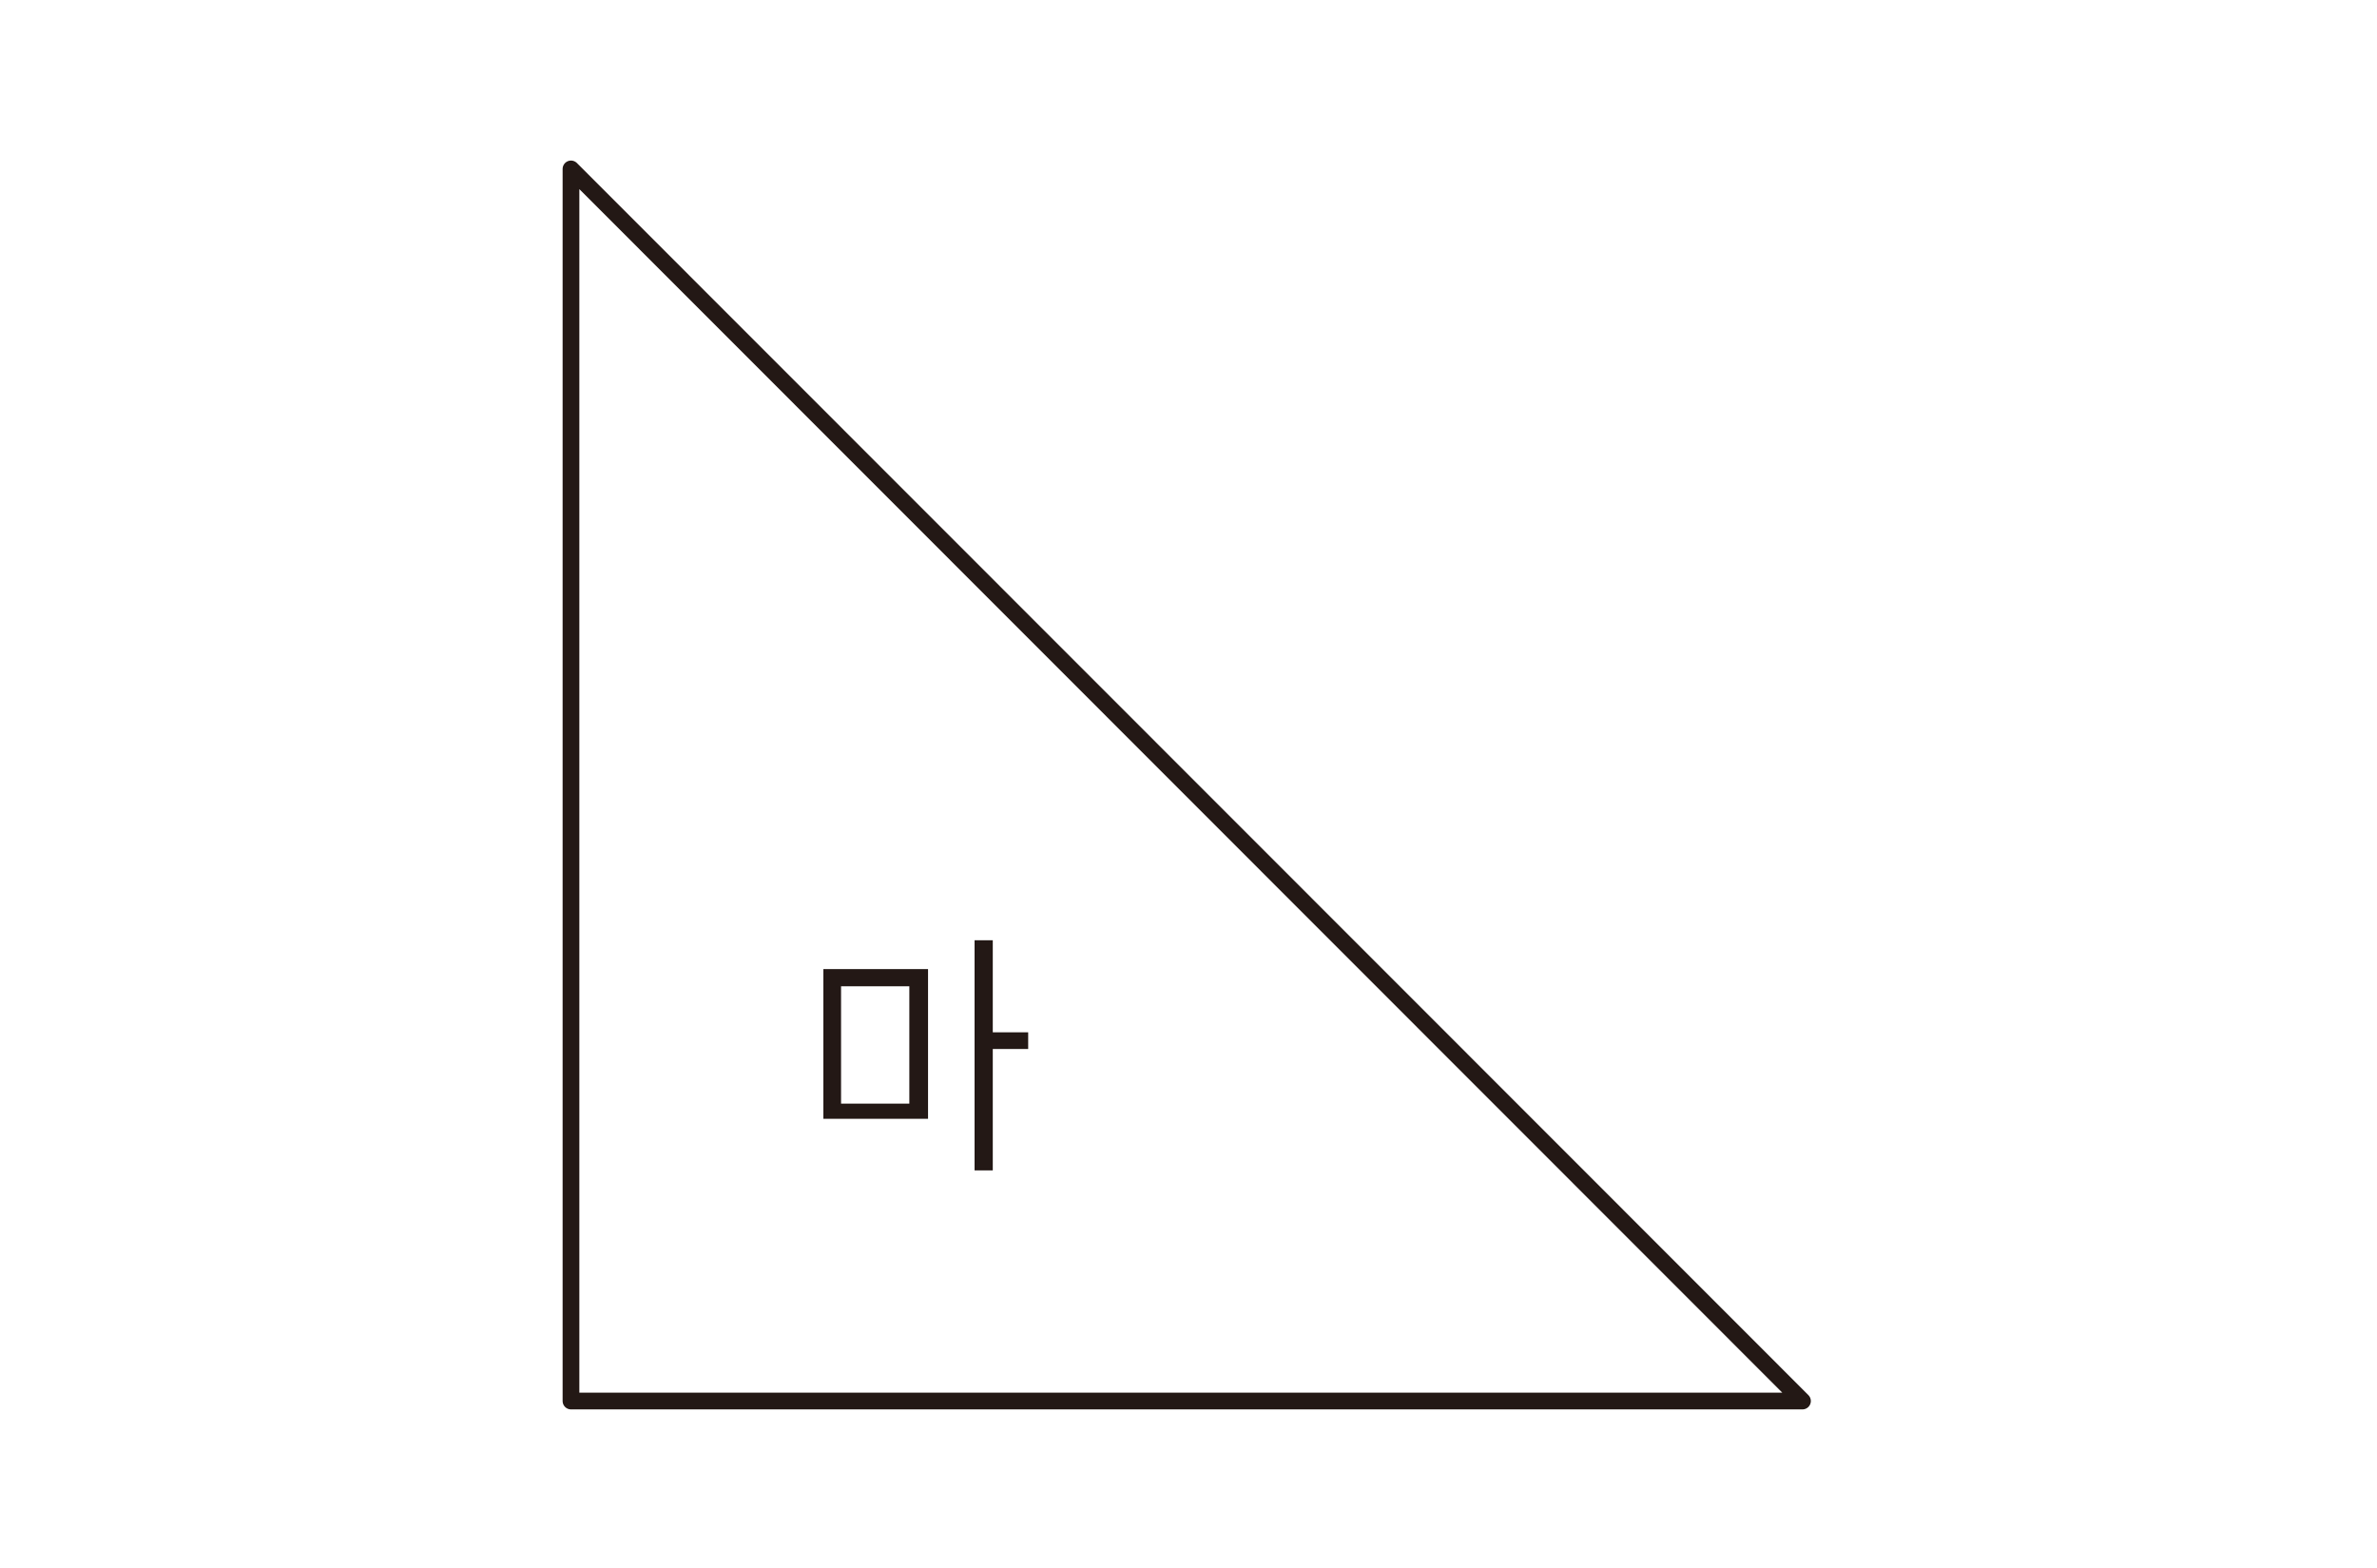 <?xml version="1.0" encoding="utf-8"?>
<!-- Generator: Adobe Illustrator 23.0.0, SVG Export Plug-In . SVG Version: 6.00 Build 0)  -->
<svg version="1.1" xmlns="http://www.w3.org/2000/svg" xmlns:xlink="http://www.w3.org/1999/xlink" x="0px" y="0px" width="470px"
	 height="310px" viewBox="0 0 470 310" style="enable-background:new 0 0 470 310;" xml:space="preserve">
<g id="Layer_1">
</g>
<g id="레이어_2">
	<g style="display:none;">
		<polygon style="display:inline;fill:none;stroke:#231815;stroke-width:3.308;stroke-linejoin:round;" points="18.4,235.2 
			234.7,75.2 450.9,235.2 		"/>
		<path style="display:inline;fill:#231815;" d="M245.5,148.7v45.5h3.6v-22.7h7.1v-3.3h-7.1v-19.4H245.5z M216.1,154.1v3.3h16.2
			c-0.3,2.4-0.9,4.9-1.7,7.2c-0.9,3-2.3,5.7-4.1,8.3c-1.7,2.4-3.7,4.6-6.1,6.4c-2.1,1.7-4.4,3.2-6.9,4.5l2.8,2.3
			c2.5-1.4,4.9-3,7.1-4.9c2.4-2.1,4.6-4.6,6.4-7.3c2.2-3,3.8-6.4,4.8-10c0.9-3.2,1.5-6.5,1.8-9.8L216.1,154.1z"/>
	</g>
	<g style="display:none;">
		<path style="display:inline;fill:#231815;" d="M254.9,191.5h-7v-17.8h-3.6v45.5h3.7v-24.4h7L254.9,191.5z M241,202.7
			c-1.6,0.4-3.9,0.7-6.7,1.1c-2.5,0.4-5.1,0.6-7.6,0.7h-8.3V178h-3.7v30h11.8c2.7-0.1,5.4-0.3,8-0.7l6.4-1L241,202.7z"/>
		<polygon style="display:inline;fill:none;stroke:#231815;stroke-width:3.308;stroke-linejoin:bevel;" points="234.8,49.6 
			356.8,260.9 112.5,260.9 		"/>
	</g>
	<g style="display:none;">
		<path style="display:inline;fill:#231815;" d="M213.7,153.1h-6.9v-18.5h-3.7V180h3.7v-23.6h6.9V153.1z M200,164.8
			c-1.1,0-2.9,0.5-5.5,0.7c-2.6,0.2-5,0.5-7.2,0.5h-9.6v-22.7h17.4v-3.2H174v29.2h4.1c2.6,0,5.3,0,7.9,0s5.6-0.2,8.3-0.5l5.5-0.7
			L200,164.8z"/>
		<path style="display:inline;fill:none;stroke:#231815;stroke-width:3.308;stroke-linejoin:bevel;" d="M360.5,155.4L108.8,300.7
			V9.8L360.5,155.4z"/>
	</g>
	<g style="display:none;">
		<path style="display:inline;fill:none;stroke:#231815;stroke-width:3.308;stroke-linejoin:round;" d="M72.4,64.6h253.8L397,245.8
			L72.4,64.6z"/>
		<path style="display:inline;fill:#231815;" d="M293.3,100.6V146h3.7v-23.4h7v-3.3h-7v-18.8H293.3z M290.2,132.3
			c-1.3,0-3.3,0.5-6.2,0.7c-2.9,0.2-5.4,0.5-7.6,0.5h-8.9v-11.2H284v-17.1h-20.2v3.2h16.5v10.8h-16.5v17.6h4.1h8
			c2.5,0,5.2-0.3,8-0.5c2.8-0.2,5-0.5,6.4-0.7L290.2,132.3z"/>
	</g>
	<g>
		<path style="fill:#231815;" d="M166.3,195h13.5v23.2h-13.5V195z M203.3,204.1h-7v-18.2h-3.6v45.5h3.6v-24h7V204.1z M183.5,191.6
			h-20.7v29.6h20.7V191.6z"/>
		<polygon style="fill:none;stroke:#231815;stroke-width:3.308;stroke-linejoin:round;" points="356.4,277 112.9,277 112.9,33.4 		
			"/>
	</g>
	<g style="display:none;">
		<path style="display:inline;fill:#231815;" d="M257.2,206.5h13.9V220h-13.9V206.5z M294.1,205.7h-7v-18.2h-3.7V233h3.7v-24h7
			V205.7z M274.7,191.9h-3.6v11.3h-13.9v-11.3h-3.6v31.3h21.1V191.9z"/>
		<path style="display:inline;fill:none;stroke:#231815;stroke-width:3.308;stroke-linejoin:round;" d="M128.8,274.8h211.8V35.6
			L128.8,274.8z"/>
	</g>
</g>
</svg>
